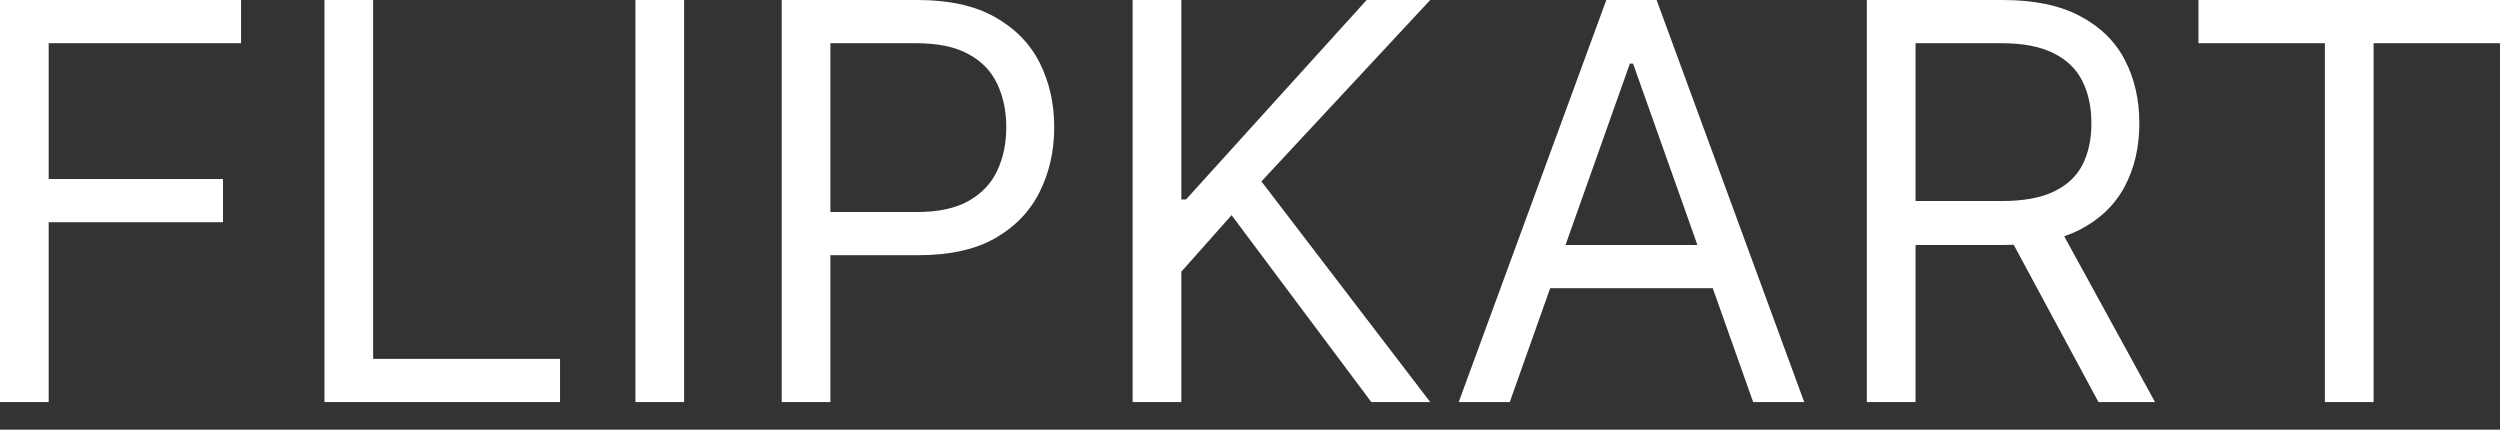 <svg width="64" height="11" viewBox="0 0 64 11" fill="none" xmlns="http://www.w3.org/2000/svg">
<rect x="0" y="0" width="64" height="11" fill="#333333" stroke="none"/>
<path d="M56.281 1.106V0H64V1.106H60.764V10.293H59.517V1.106H56.281Z" fill="white"/>
<path d="M47.791 10.293V0H51.269C52.073 0 52.733 0.137 53.249 0.412C53.765 0.683 54.147 1.057 54.395 1.533C54.643 2.009 54.767 2.55 54.767 3.156C54.767 3.763 54.643 4.3 54.395 4.769C54.147 5.238 53.767 5.607 53.254 5.875C52.741 6.14 52.086 6.272 51.289 6.272H48.475V5.146H51.249C51.798 5.146 52.24 5.066 52.575 4.905C52.914 4.744 53.158 4.516 53.309 4.222C53.463 3.923 53.54 3.568 53.54 3.156C53.54 2.744 53.463 2.384 53.309 2.076C53.155 1.767 52.909 1.529 52.571 1.362C52.232 1.191 51.785 1.106 51.229 1.106H49.038V10.293H47.791ZM52.636 5.669L55.169 10.293H53.721L51.229 5.669H52.636Z" fill="white"/>
<path d="M38.65 10.293H37.343L41.122 0H42.409L46.188 10.293H44.881L41.806 1.628H41.725L38.65 10.293ZM39.132 6.272H44.399V7.378H39.132V6.272Z" fill="white"/>
<path d="M28.995 10.293V0H30.242V5.106H30.362L34.986 0H36.614L32.292 4.644L36.614 10.293H35.106L31.528 5.508L30.242 6.955V10.293H28.995Z" fill="white"/>
<path d="M20.012 10.293V0H23.49C24.297 0 24.957 0.146 25.47 0.437C25.986 0.725 26.368 1.116 26.616 1.608C26.864 2.101 26.988 2.65 26.988 3.257C26.988 3.863 26.864 4.414 26.616 4.91C26.371 5.406 25.992 5.801 25.48 6.096C24.967 6.388 24.311 6.533 23.51 6.533H21.017V5.428H23.47C24.023 5.428 24.466 5.332 24.801 5.141C25.137 4.95 25.379 4.692 25.53 4.367C25.684 4.039 25.761 3.669 25.761 3.257C25.761 2.845 25.684 2.476 25.53 2.151C25.379 1.826 25.135 1.571 24.796 1.387C24.458 1.199 24.009 1.106 23.45 1.106H21.258V10.293H20.012Z" fill="white"/>
<path d="M17.513 0V10.293H16.267V0H17.513Z" fill="white"/>
<path d="M8.306 10.293V0H9.552V9.187H14.337V10.293H8.306Z" fill="white"/>
<path d="M0 10.293V0H6.171V1.106H1.246V4.583H5.709V5.689H1.246V10.293H0Z" fill="white"/>
</svg>
